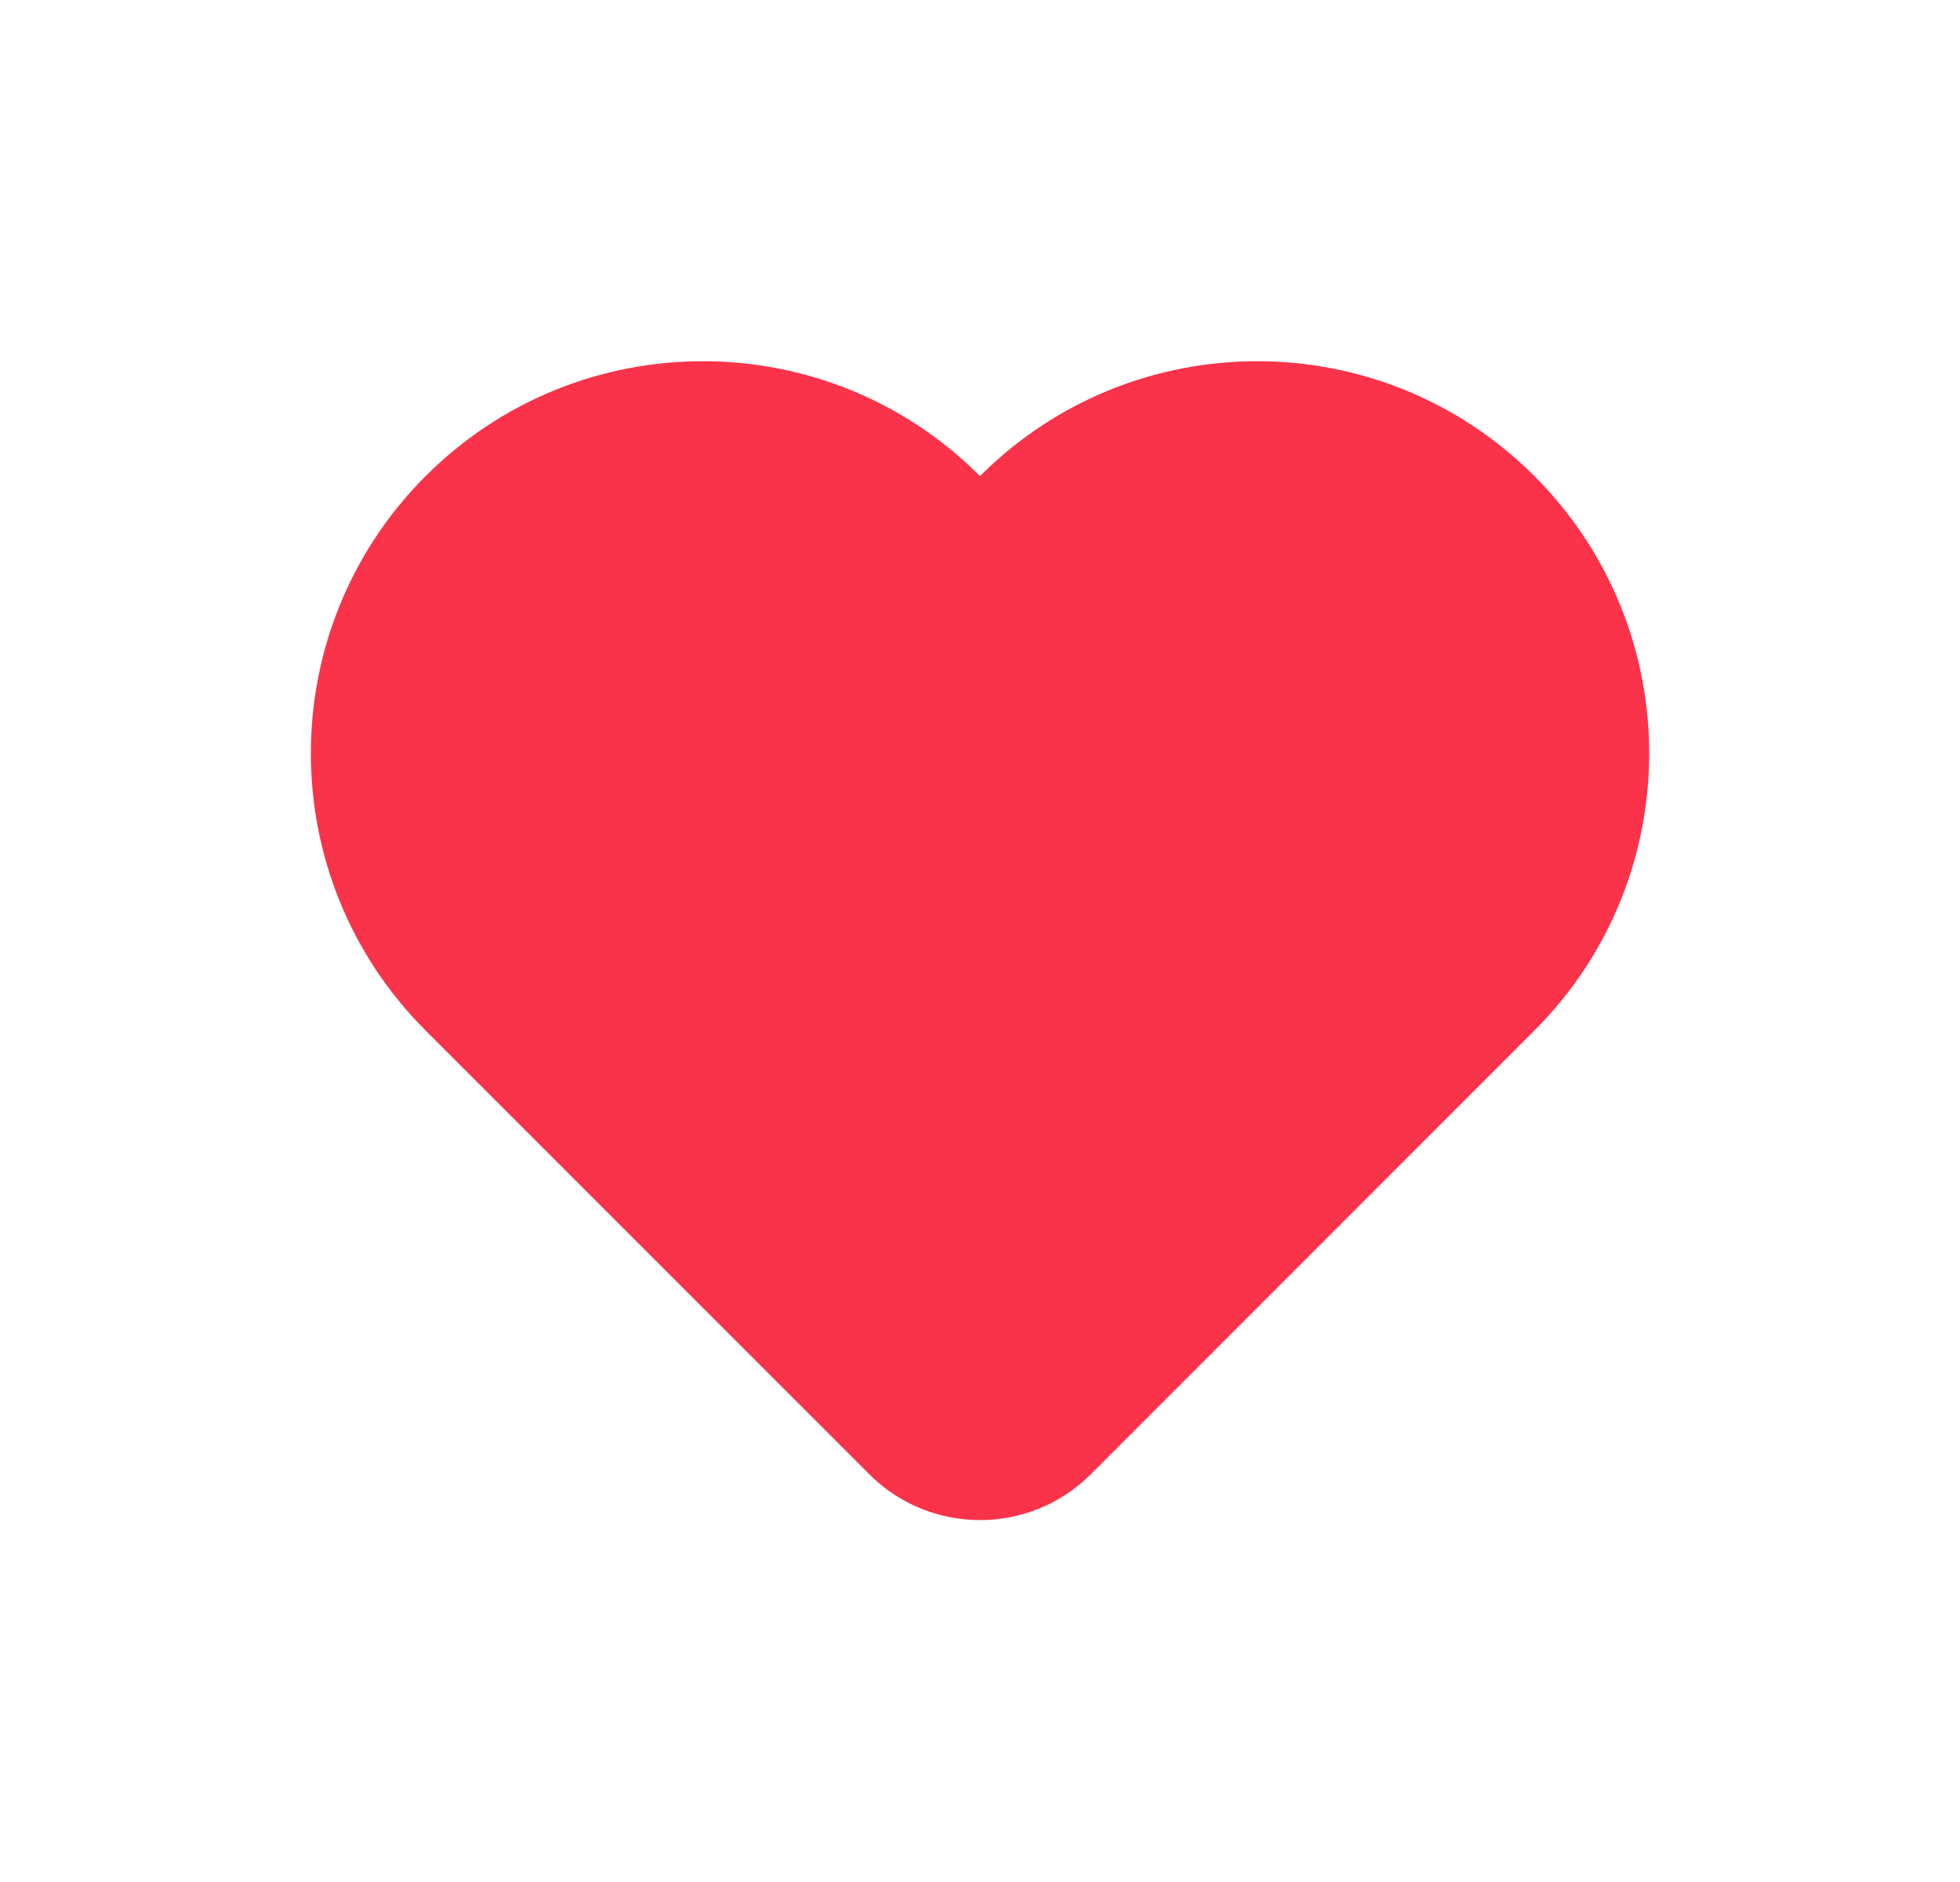 <svg width="25" height="24" viewBox="0 0 25 24" fill="none" xmlns="http://www.w3.org/2000/svg">
<g clip-path="url(#clip0_752_15553)">
<path d="M19.571 13.142L13.915 18.799C13.133 19.58 11.867 19.58 11.086 18.799L5.429 13.142C3.477 11.19 3.477 8.024 5.429 6.071C7.382 4.118 10.548 4.118 12.5 6.071C14.453 4.118 17.619 4.118 19.571 6.071C21.524 8.024 21.524 11.19 19.571 13.142Z" fill="#FA334A"/>
</g>
<defs>
<clipPath id="clip0_752_15553">
<rect width="24" height="24" fill="white" transform="translate(0.5)"/>
</clipPath>
</defs>
</svg>
